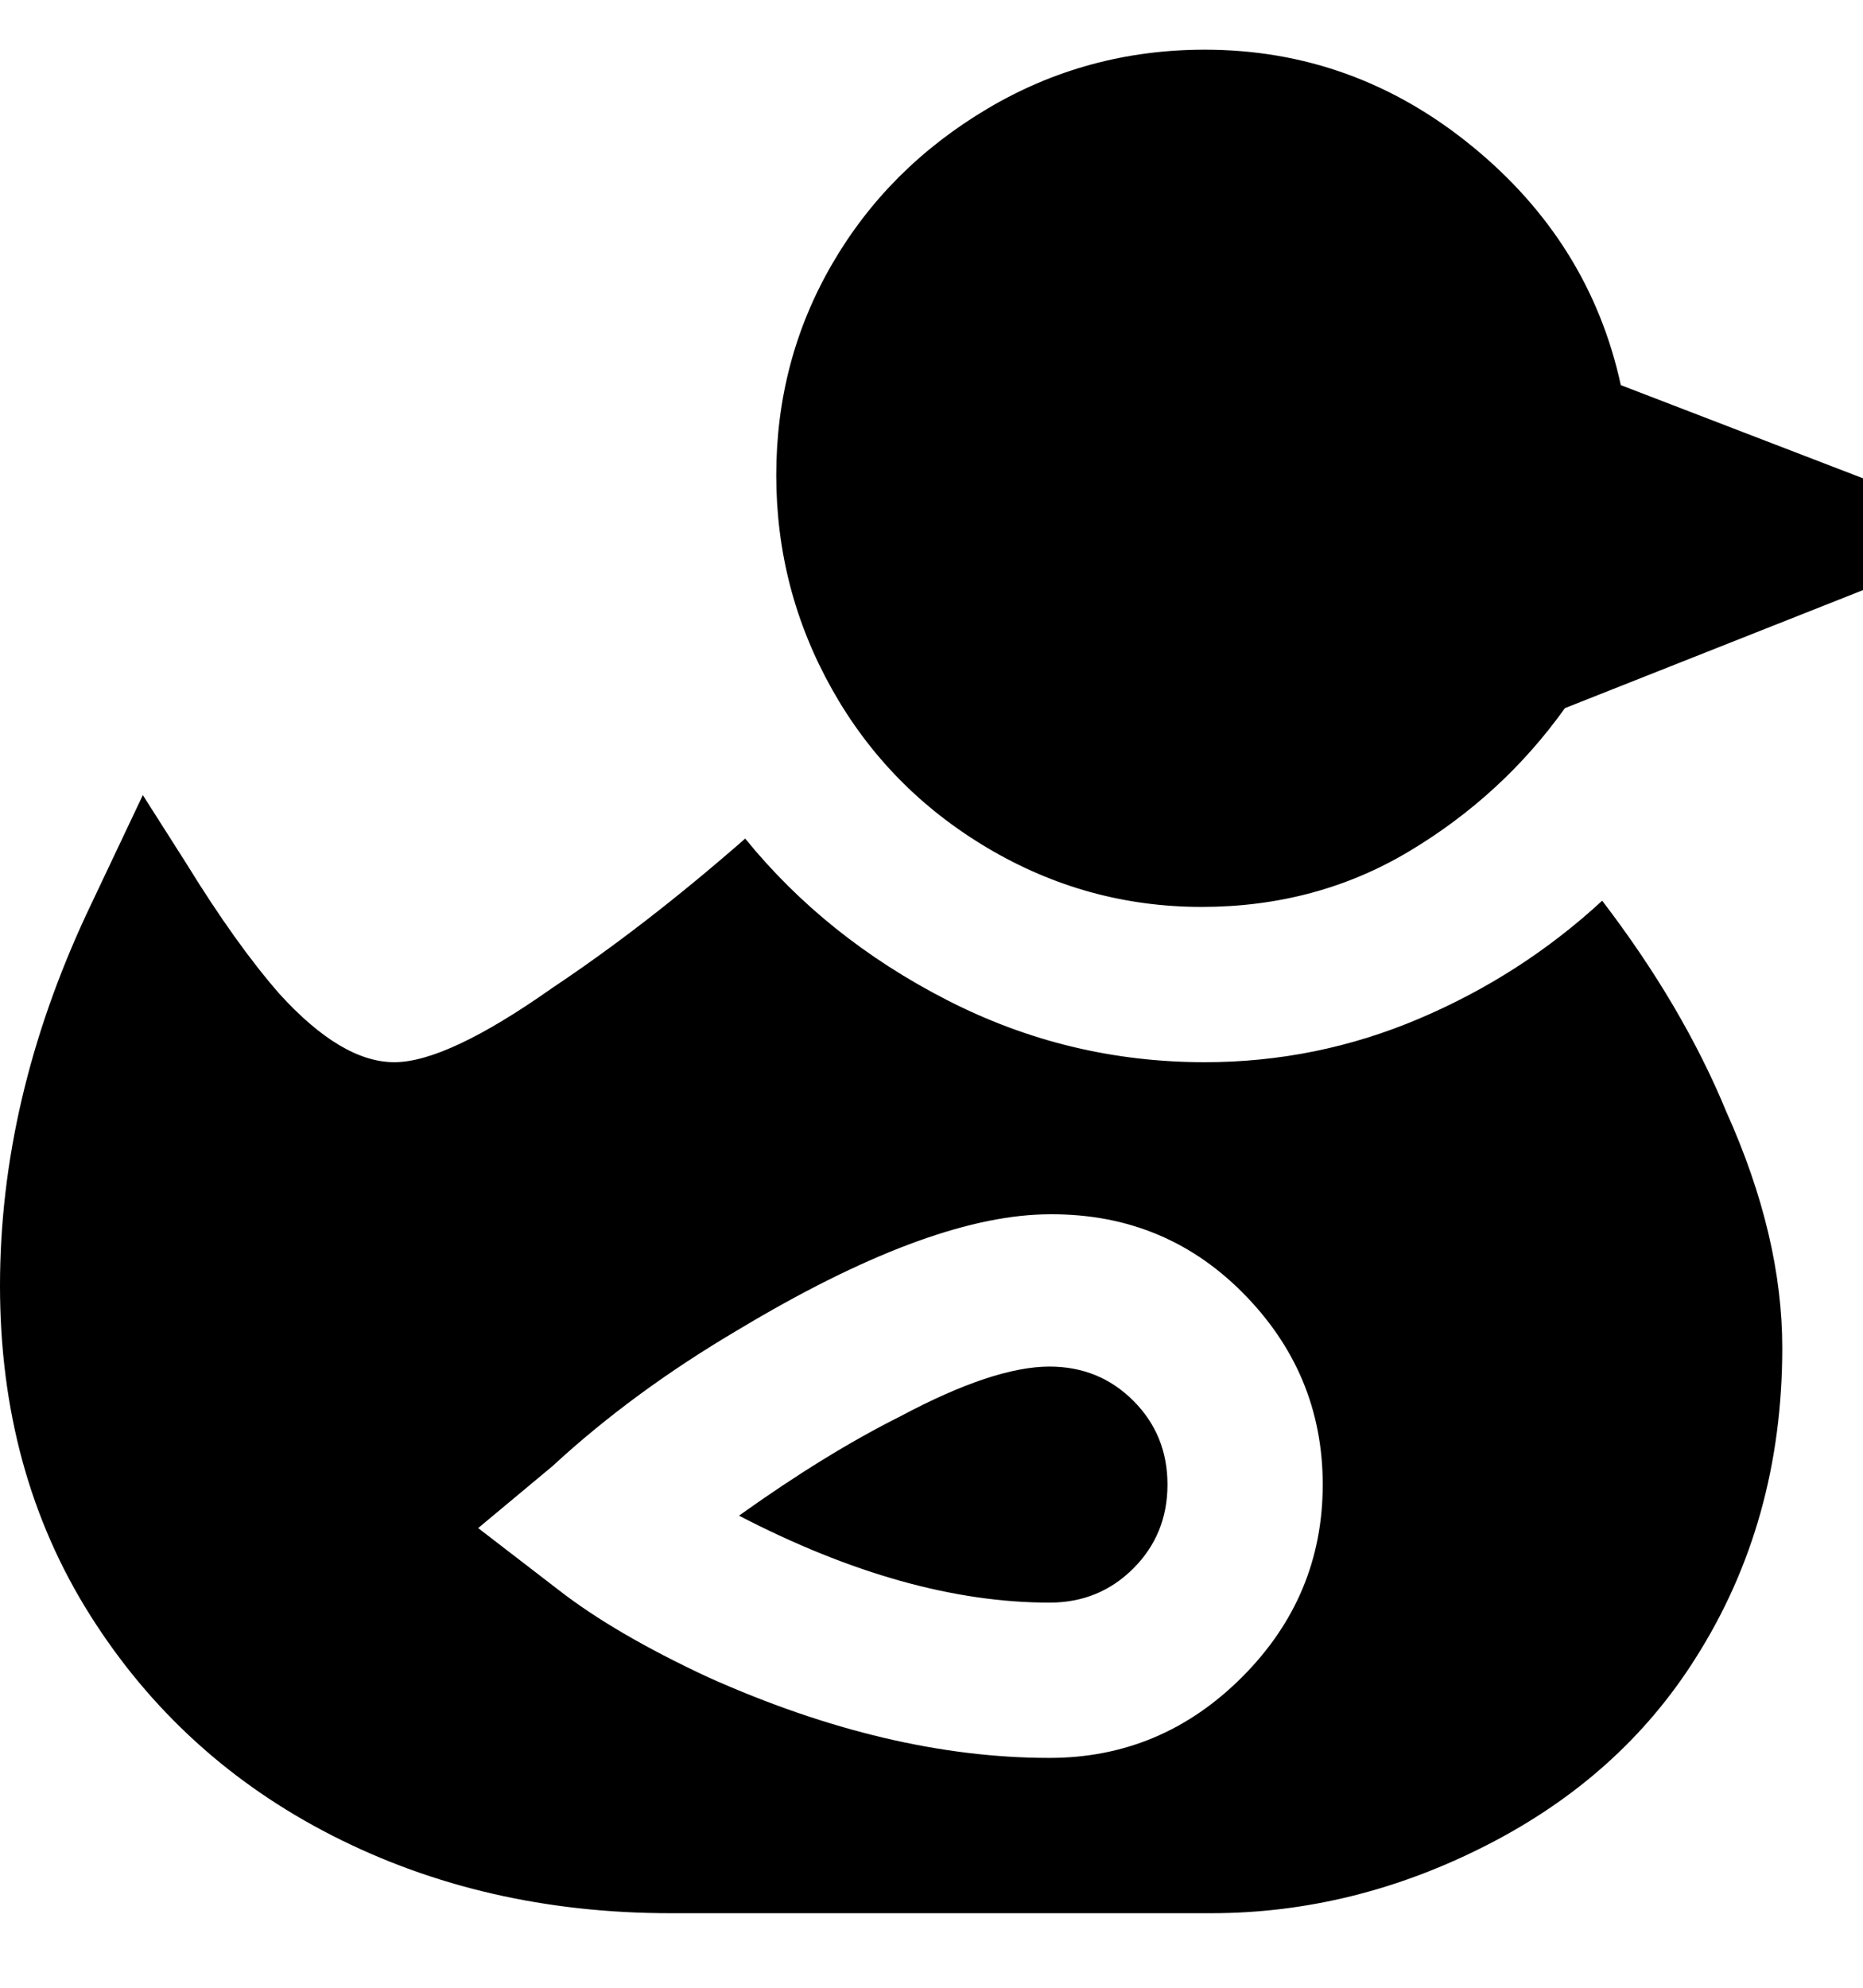 <svg viewBox="0 0 300 320" xmlns="http://www.w3.org/2000/svg"><path d="M300 77v18l-48 19q-10 14-25 23t-33.5 9q-18.5 0-34.5-9.5T134 111q-9-16-9-34.5t9-34q9-15.5 25-25T194 8q24 0 43 15.5T261 62l39 15zM169 220q-9 0-24 8-12 6-26 16 27 14 50 14 8 0 13.5-5.5T188 239q0-8-5.5-13.5T169 220zm89-75q13 17 20 34 9 20 9 38 0 28-14 50-12 19-33.5 30T195 308h-87q-30 0-54.5-12.5t-39-35.5Q0 237 0 207t14-60l9-19 7 11q8 13 15 21 10 11 18.5 11T89 159q15-10 31-24 13 16 32.5 26t41.5 10q18 0 34.5-7t29.5-19zm-45 94q0-18-13-31t-32-12.5q-19 .5-49 18.5-17 10-30 22l-12 10 13 10q9 7 24 14 29 13 55 13 18 0 31-13t13-31z"/></svg>